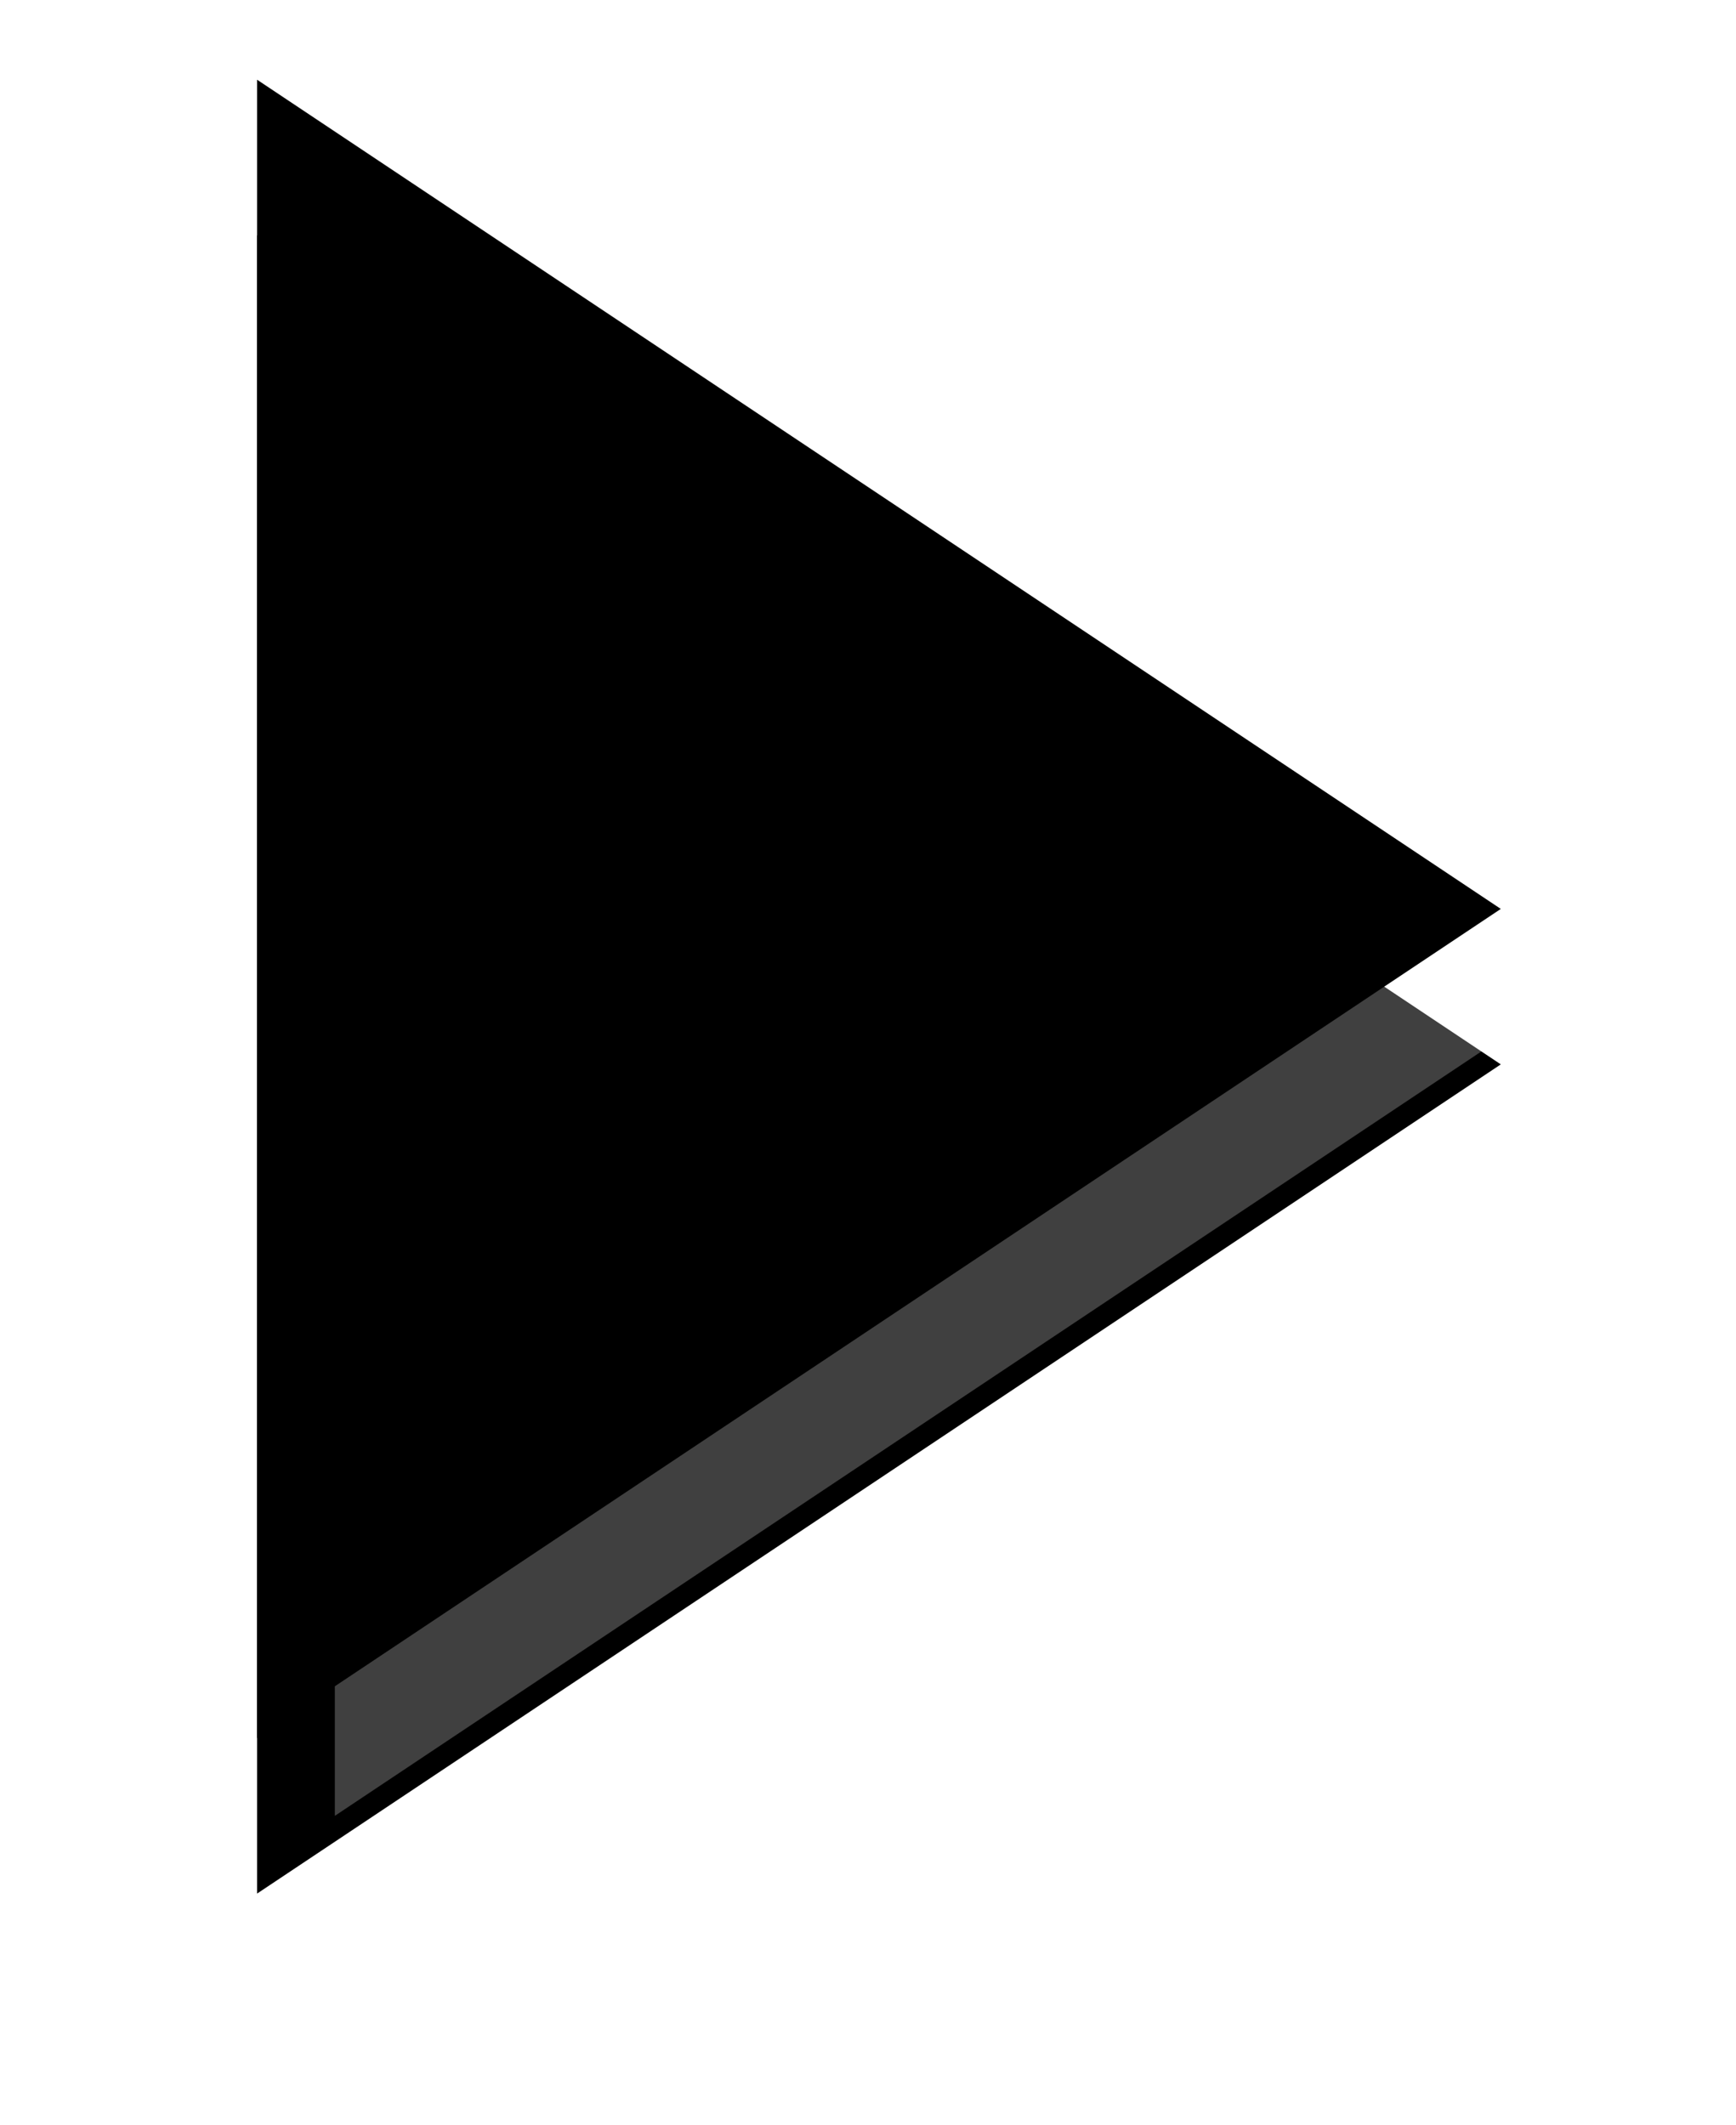 <svg xmlns="http://www.w3.org/2000/svg" xmlns:xlink="http://www.w3.org/1999/xlink" width="67" height="82" viewBox="0 0 67 82">
    <defs>
        <filter id="67v1xbwy5a" width="151.6%" height="168.8%" x="-21.1%" y="-28.1%" filterUnits="objectBoundingBox">
            <feOffset dx="3" dy="3" in="SourceAlpha" result="shadowOffsetOuter1"/>
            <feGaussianBlur in="shadowOffsetOuter1" result="shadowBlurOuter1" stdDeviation="5"/>
            <feComposite in="shadowBlurOuter1" in2="SourceAlpha" operator="out" result="shadowBlurOuter1"/>
            <feColorMatrix in="shadowBlurOuter1" values="0 0 0 0 0 0 0 0 0 0 0 0 0 0 0 0 0 0 0.1 0"/>
        </filter>
        <filter id="2w86amr3yc" width="167.2%" height="189.6%" x="-28.9%" y="-38.5%" filterUnits="objectBoundingBox">
            <feGaussianBlur in="SourceAlpha" result="shadowBlurInner1" stdDeviation="10"/>
            <feOffset dx="-3" dy="3" in="shadowBlurInner1" result="shadowOffsetInner1"/>
            <feComposite in="shadowOffsetInner1" in2="SourceAlpha" k2="-1" k3="1" operator="arithmetic" result="shadowInnerInner1"/>
            <feColorMatrix in="shadowInnerInner1" values="0 0 0 0 1 0 0 0 0 1 0 0 0 0 1 0 0 0 0.2 0"/>
        </filter>
        <path id="k66hmfrynb" d="M24 8L56 56 -8 56z"/>
    </defs>
    <g fill="none" fill-rule="evenodd">
        <g>
            <g>
                <g transform="translate(-299 -1495) translate(311.923 1501.077) rotate(90 24 32)">
                    <use fill="#000" filter="url(#67v1xbwy5a)" xlink:href="#k66hmfrynb"/>
                    <use fill="#FFF" fill-opacity=".25" xlink:href="#k66hmfrynb"/>
                    <use fill="#000" filter="url(#2w86amr3yc)" xlink:href="#k66hmfrynb"/>
                </g>
            </g>
        </g>
    </g>
</svg>
